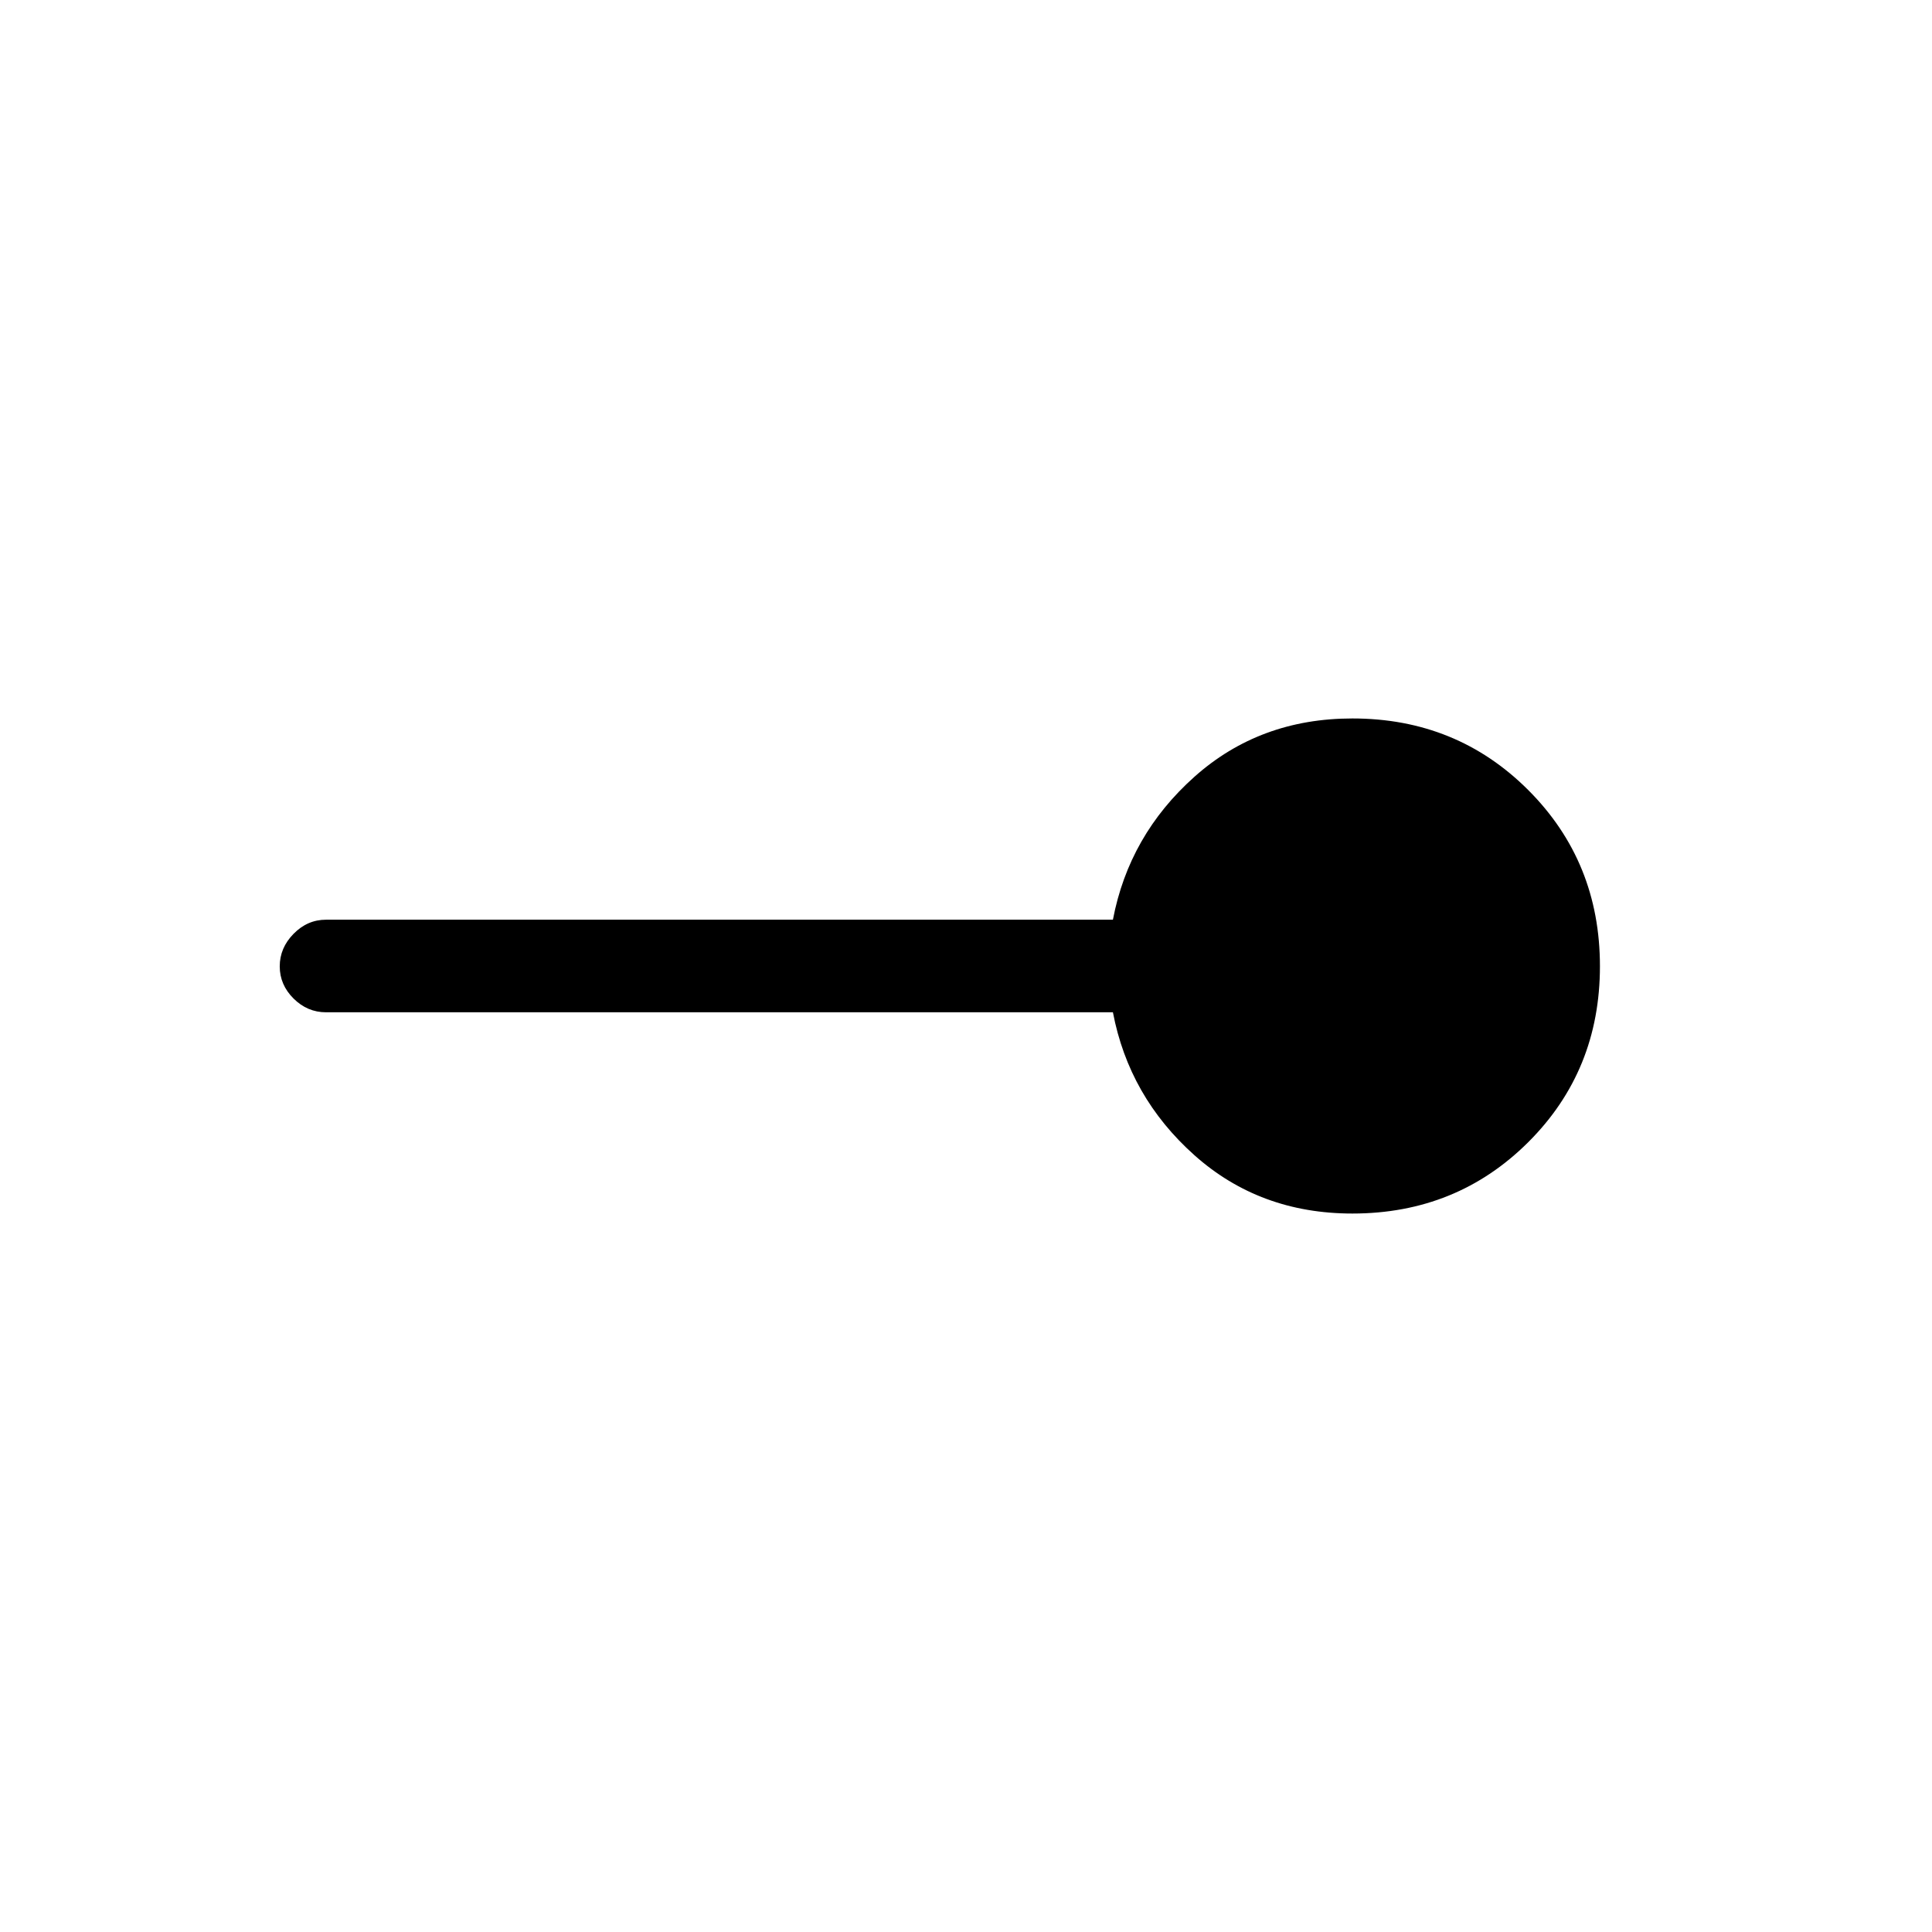 <svg xmlns="http://www.w3.org/2000/svg" height="20" viewBox="0 -960 960 960" width="20"><path d="M672-357q-46.03 0-78.52-29Q561-415 553-457H162q-9.25 0-16.12-6.82-6.88-6.83-6.88-16 0-9.18 6.88-16.18 6.87-7 16.12-7h391q8-42 40.48-71 32.49-29 78.52-29 51.83 0 87.42 35.62Q795-531.76 795-479.88t-35.58 87.38Q723.83-357 672-357Z"/></svg>